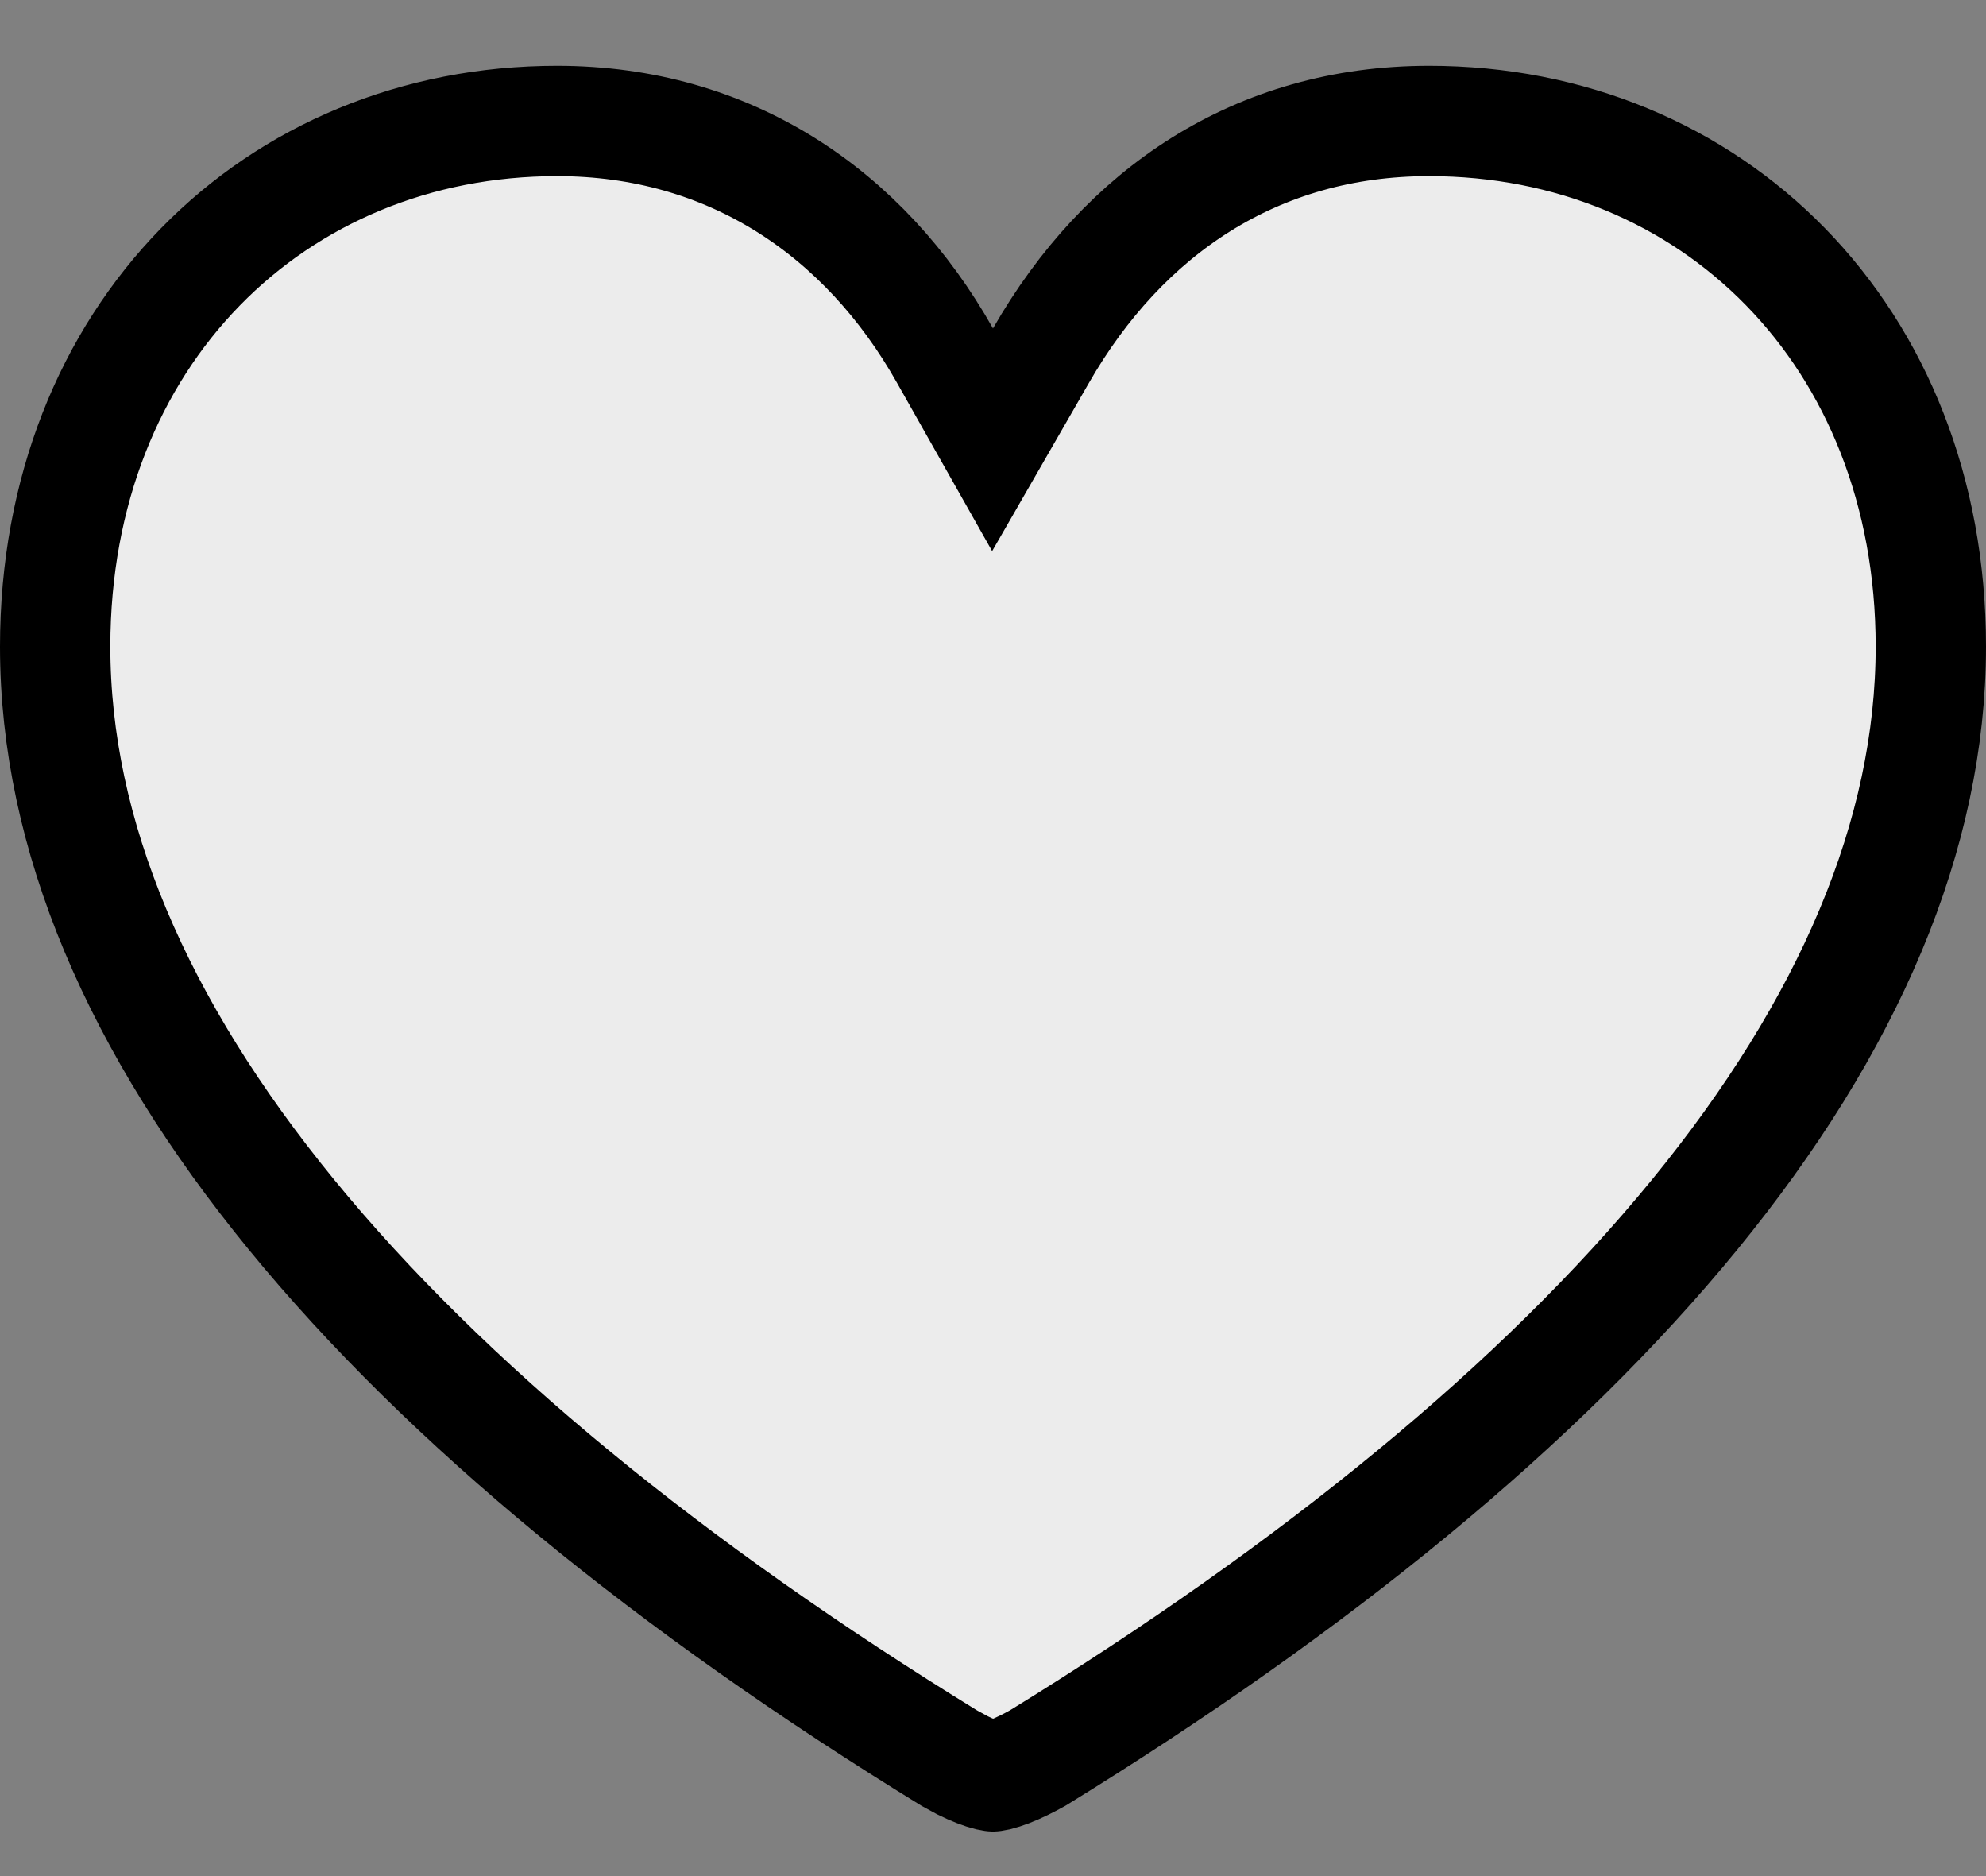 <svg width="18" height="17" viewBox="0 0 18 17" fill="none" xmlns="http://www.w3.org/2000/svg">
<rect x="0" y="0" width="18" height="17" fill="#808080" stroke="none"/>
<path d="M12.952 1.096C15.509 1.096 17.5 3.038 17.5 5.859C17.5 7.565 16.757 9.297 15.357 11.009C13.958 12.72 11.924 14.381 9.404 15.931C9.323 15.976 9.232 16.022 9.148 16.054C9.105 16.07 9.069 16.082 9.04 16.089C9.01 16.096 8.997 16.096 9 16.096C9.003 16.096 8.991 16.096 8.961 16.089C8.932 16.082 8.896 16.07 8.854 16.054C8.811 16.037 8.767 16.018 8.725 15.997L8.604 15.931C6.08 14.381 4.044 12.72 2.644 11.009C1.243 9.297 0.5 7.565 0.5 5.859C0.5 3.038 2.491 1.096 5.049 1.096C6.613 1.096 7.835 1.928 8.564 3.221L8.996 3.985L9.434 3.224C10.182 1.918 11.389 1.096 12.952 1.096Z" fill="white" fill-opacity="0.85" stroke="black"/>
</svg>
